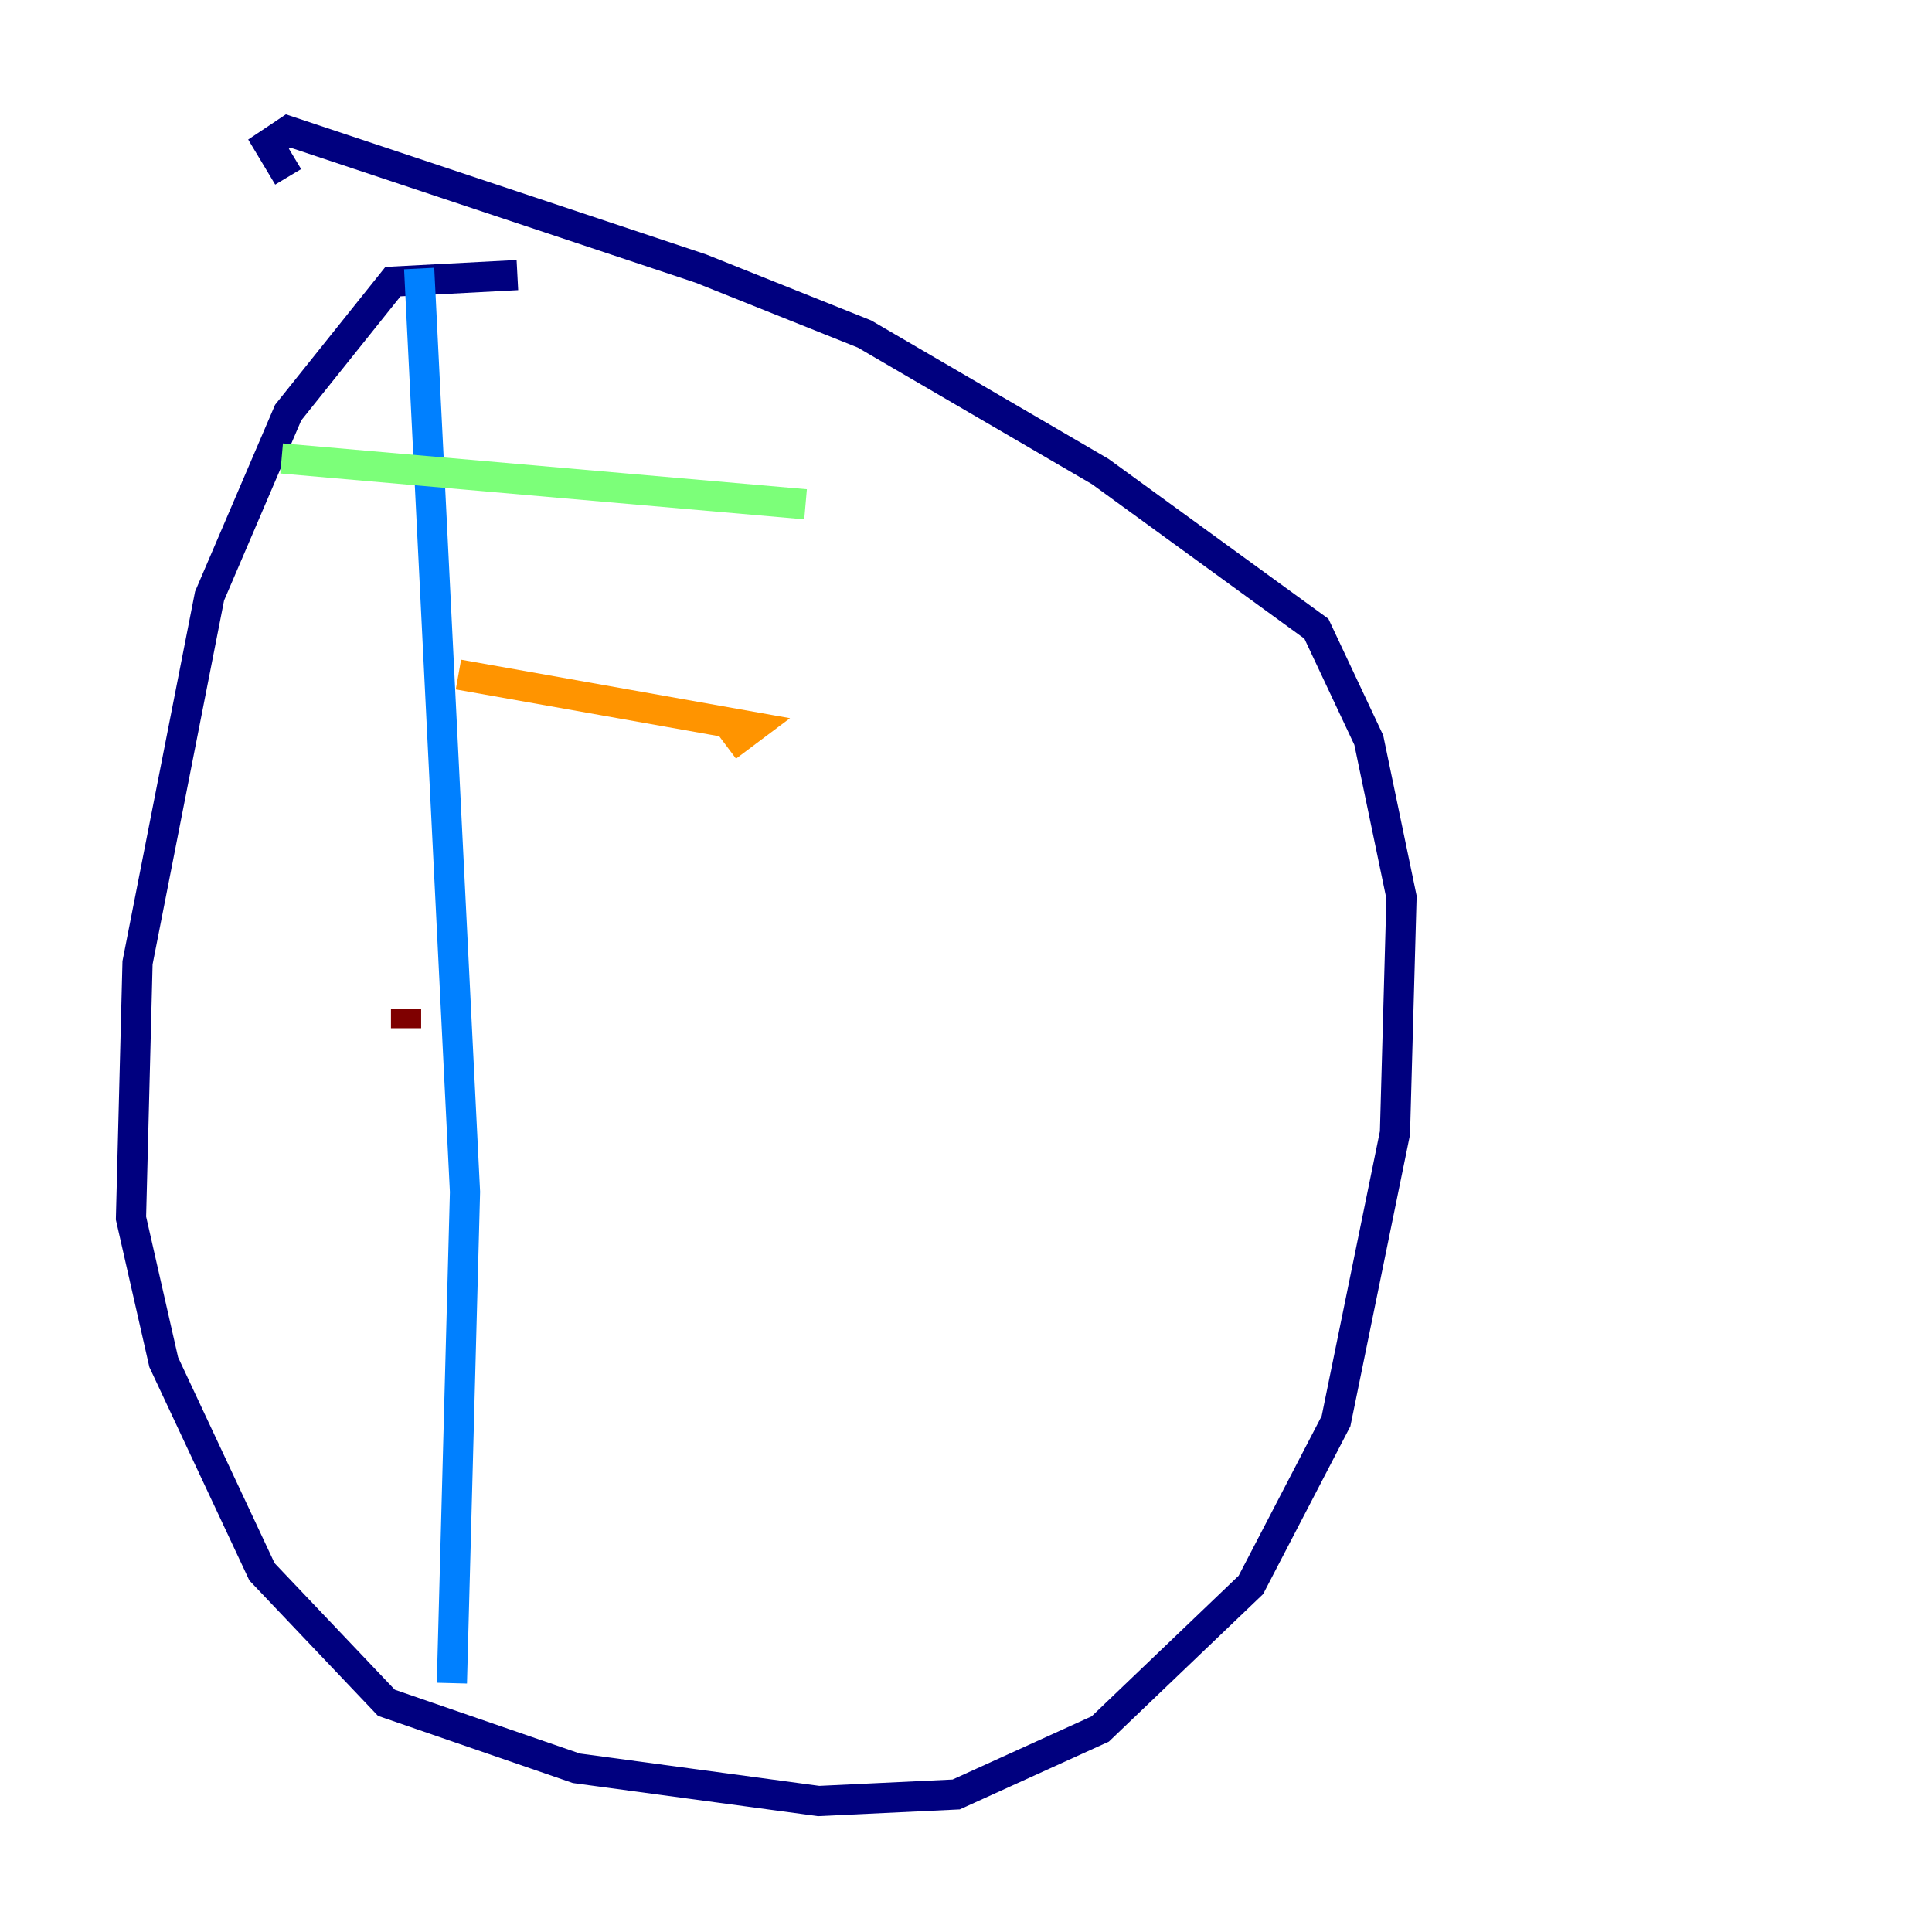 <?xml version="1.0" encoding="utf-8" ?>
<svg baseProfile="tiny" height="128" version="1.2" viewBox="0,0,128,128" width="128" xmlns="http://www.w3.org/2000/svg" xmlns:ev="http://www.w3.org/2001/xml-events" xmlns:xlink="http://www.w3.org/1999/xlink"><defs /><polyline fill="none" points="34.278,18.224 26.034,18.658 19.091,27.336 13.885,39.485 9.112,63.783 8.678,80.705 10.848,90.251 17.356,104.136 25.6,112.814 38.183,117.153 54.237,119.322 63.349,118.888 72.895,114.549 82.875,105.003 88.515,94.156 92.42,75.064 92.854,59.444 90.685,49.031 87.214,41.654 72.895,31.241 57.275,22.129 46.427,17.79 19.091,8.678 17.79,9.546 19.091,11.715" stroke="#00007f" stroke-width="2" /><polyline fill="none" points="27.77,17.79 30.807,78.969 29.939,111.512" stroke="#0080ff" stroke-width="2" /><polyline fill="none" points="18.658,30.373 53.37,33.41" stroke="#7cff79" stroke-width="2" /><polyline fill="none" points="30.373,44.691 49.898,48.163 48.163,49.464" stroke="#ff9400" stroke-width="2" /><polyline fill="none" points="26.902,66.82 26.902,68.122" stroke="#7f0000" stroke-width="2" /></svg>